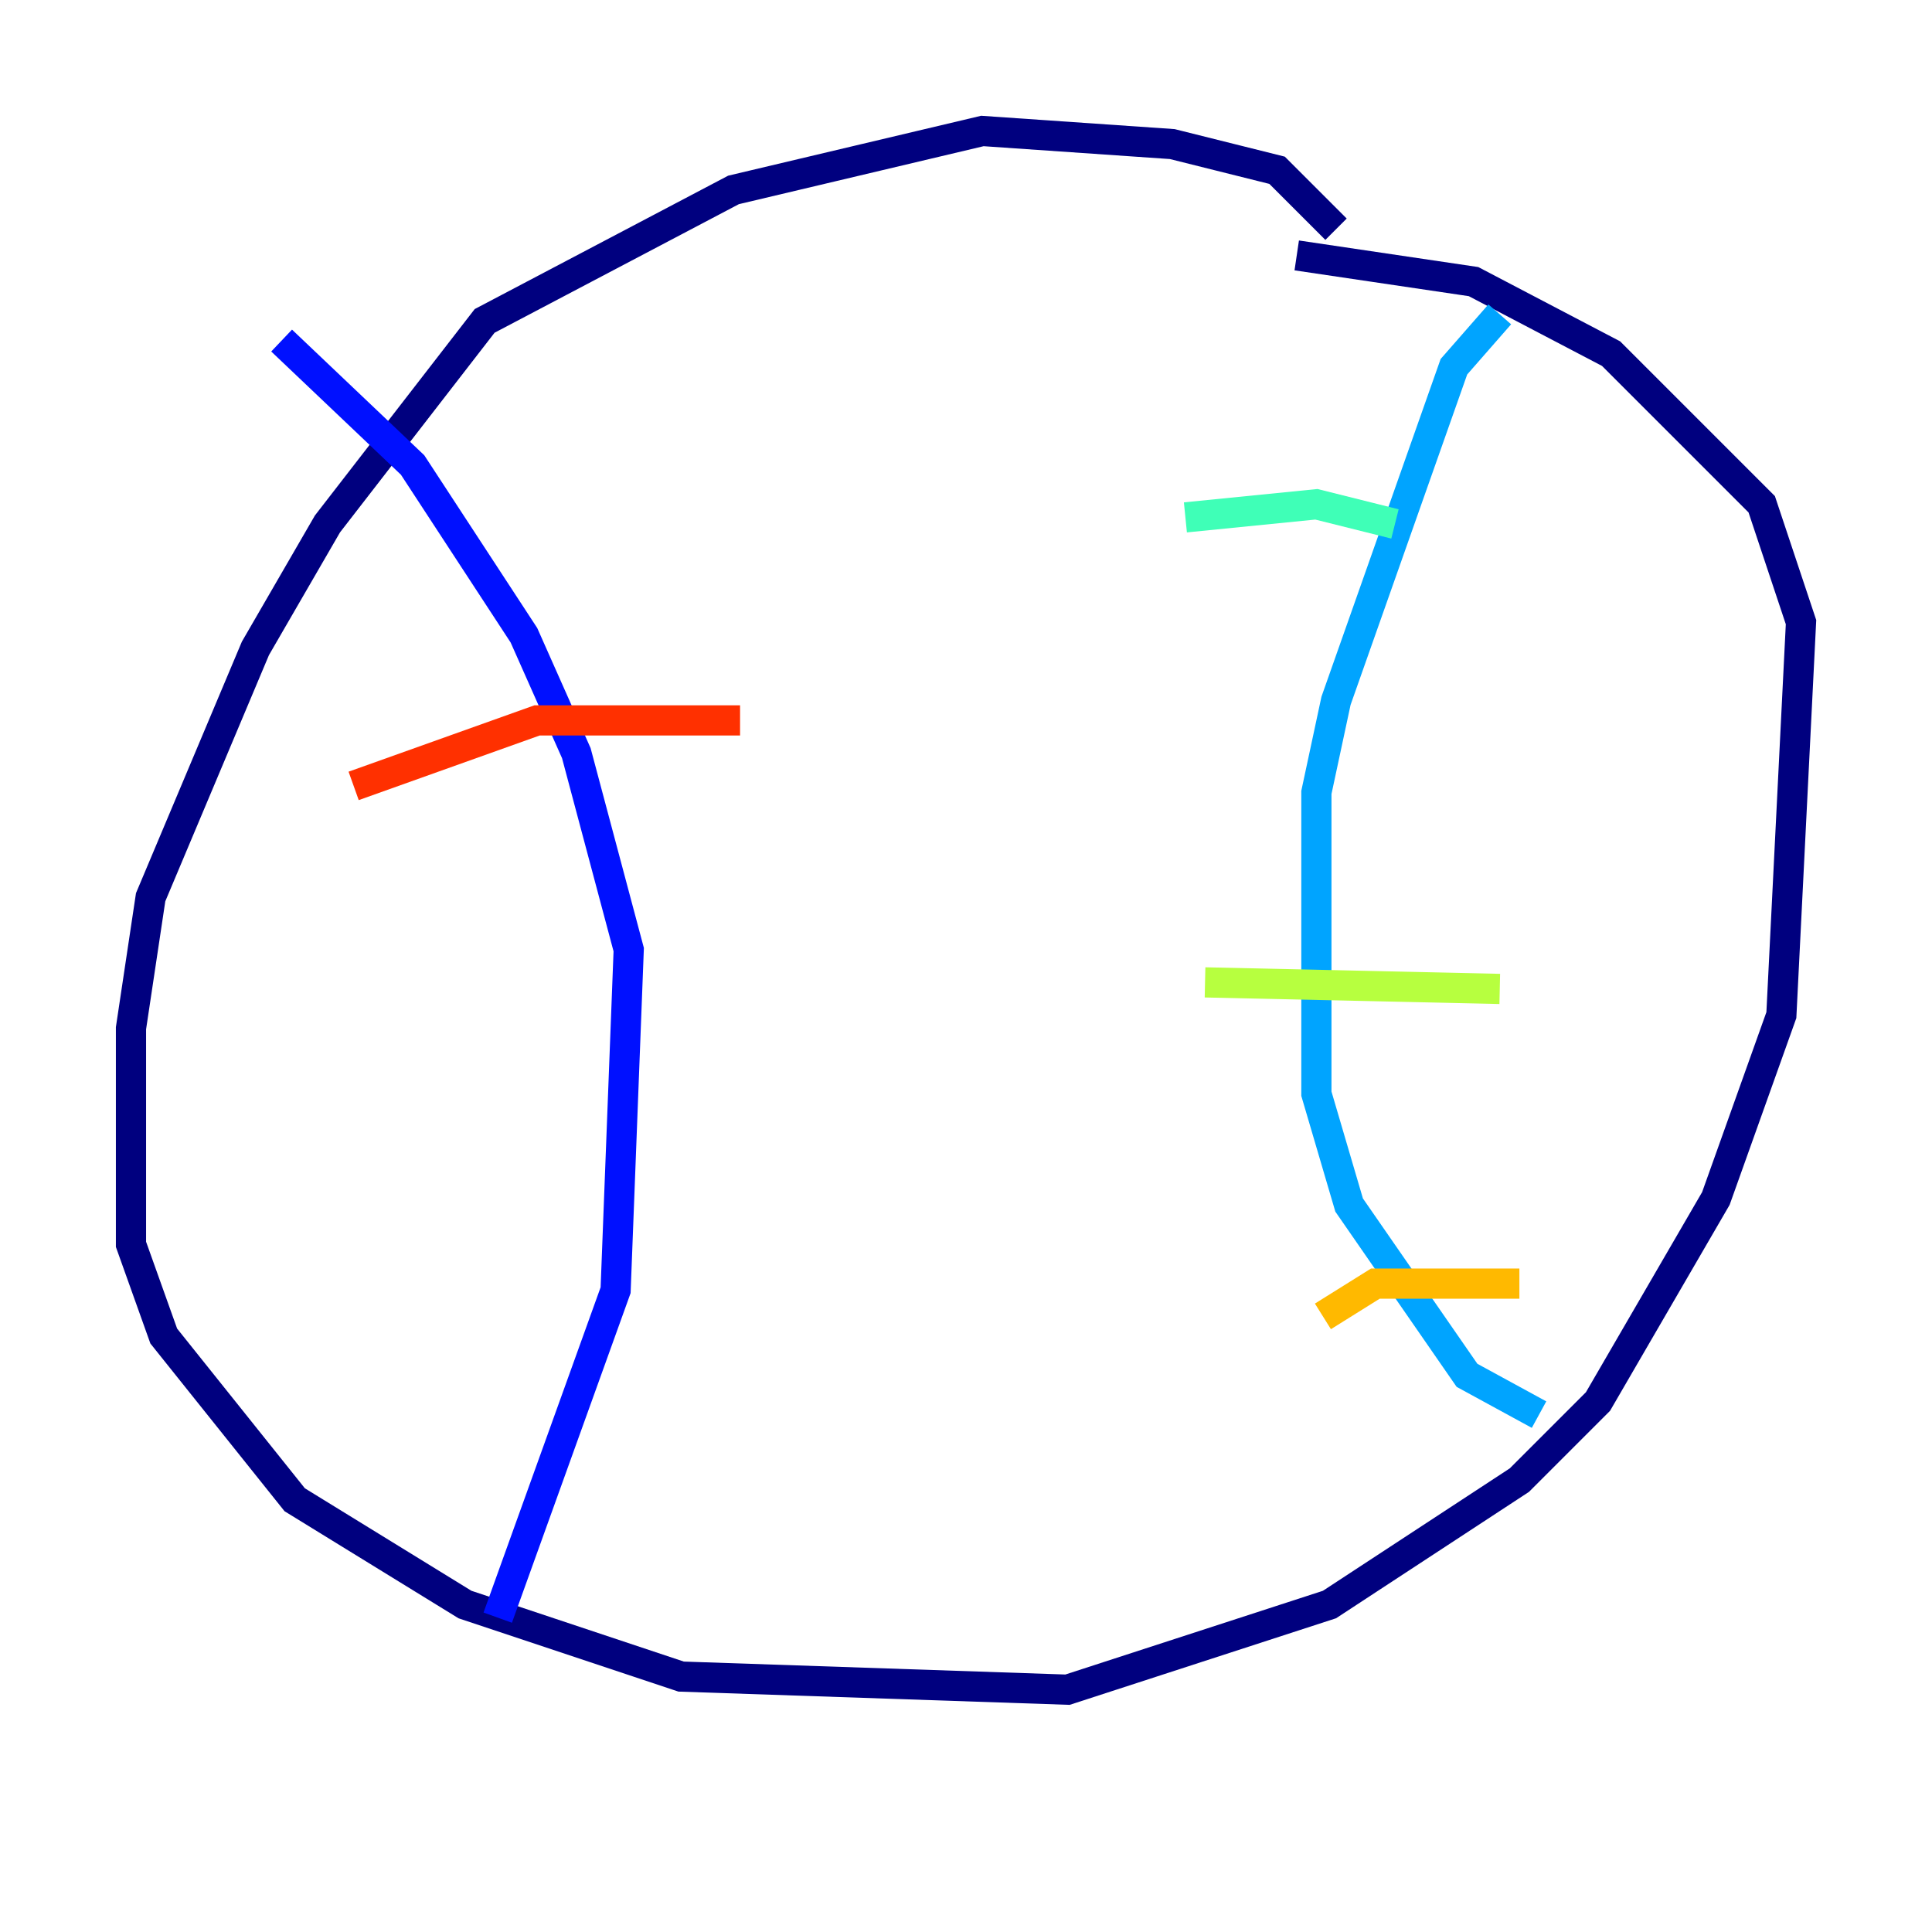 <?xml version="1.0" encoding="utf-8" ?>
<svg baseProfile="tiny" height="128" version="1.2" viewBox="0,0,128,128" width="128" xmlns="http://www.w3.org/2000/svg" xmlns:ev="http://www.w3.org/2001/xml-events" xmlns:xlink="http://www.w3.org/1999/xlink"><defs /><polyline fill="none" points="88.515,15.186 84.61,11.281 77.668,9.546 65.085,8.678 48.597,12.583 32.108,21.261 21.695,34.712 16.922,42.956 9.98,59.444 8.678,68.122 8.678,82.441 10.848,88.515 19.525,99.363 30.807,106.305 45.125,111.078 70.725,111.946 88.081,106.305 100.664,98.061 105.871,92.854 113.681,79.403 118.02,67.254 119.322,41.22 116.719,33.41 106.739,23.43 97.627,18.658 85.912,16.922" stroke="#00007f" stroke-width="2" /><polyline fill="none" points="18.658,22.563 27.336,30.807 34.712,42.088 38.183,49.898 41.654,62.915 40.786,85.478 32.976,107.173" stroke="#0010ff" stroke-width="2" /><polyline fill="none" points="99.363,20.827 96.325,24.298 88.515,46.427 87.214,52.502 87.214,72.461 89.383,79.837 97.193,91.119 101.966,93.722" stroke="#00a4ff" stroke-width="2" /><polyline fill="none" points="78.536,34.278 87.214,33.41 92.42,34.712" stroke="#3fffb7" stroke-width="2" /><polyline fill="none" points="79.837,65.085 99.363,65.519" stroke="#b7ff3f" stroke-width="2" /><polyline fill="none" points="87.647,87.214 91.119,85.044 100.664,85.044" stroke="#ffb900" stroke-width="2" /><polyline fill="none" points="23.43,52.068 35.58,47.729 49.031,47.729" stroke="#ff3000" stroke-width="2" /><polyline fill="none" points="29.505,78.536 29.505,78.536" stroke="#7f0000" stroke-width="2" /></svg>